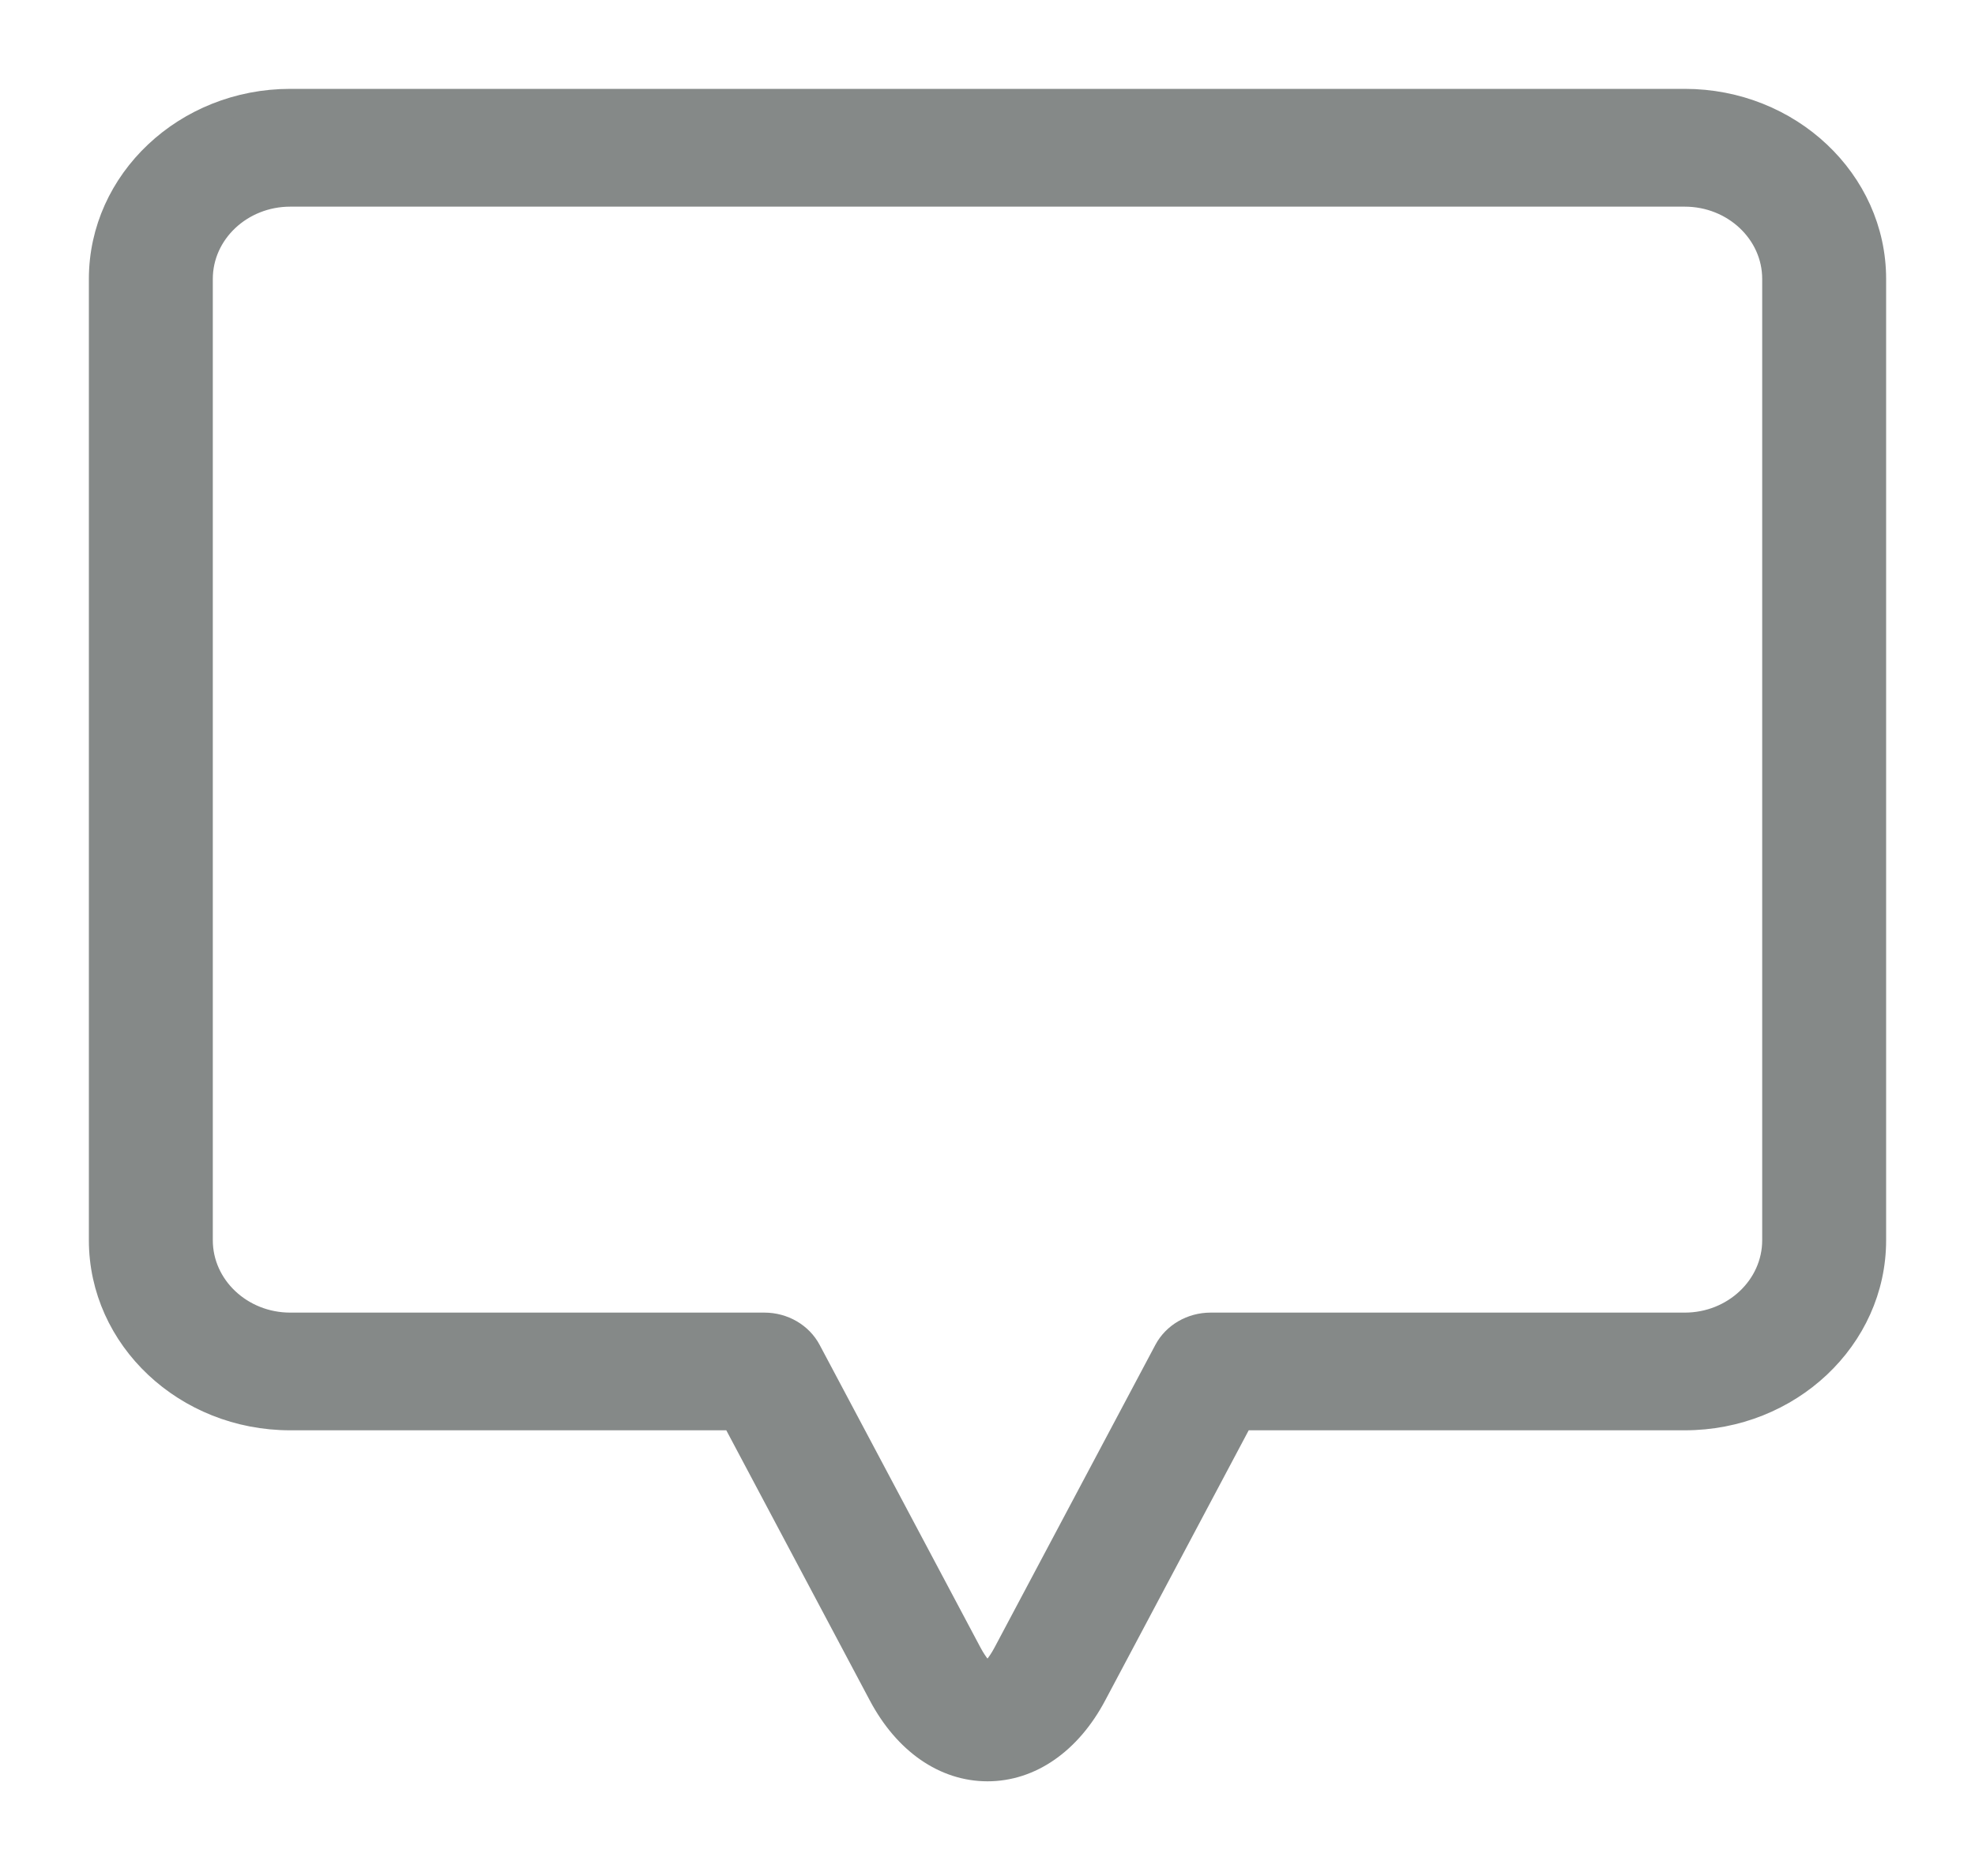 <svg width="20" height="19" viewBox="0 0 20 19" fill="none" xmlns="http://www.w3.org/2000/svg">
<path d="M17.061 1H2.939C1.87 1 1 1.819 1 2.825V12.561C1 13.568 1.87 14.386 2.939 14.386H7.415L8.897 17.176C9.155 17.662 9.557 17.941 10 17.941C10.443 17.941 10.845 17.662 11.103 17.176L12.585 14.386H17.061C18.13 14.386 19 13.568 19 12.561V2.825C19 1.819 18.13 1 17.061 1V1ZM17.945 12.561C17.945 13.02 17.548 13.394 17.061 13.394H12.259C12.06 13.394 11.877 13.5 11.788 13.668L10.16 16.732C10.094 16.856 10.033 16.917 10 16.94C9.967 16.917 9.906 16.856 9.84 16.732L8.212 13.668C8.123 13.5 7.94 13.394 7.741 13.394H2.939C2.452 13.394 2.055 13.02 2.055 12.561V2.825C2.055 2.366 2.452 1.993 2.939 1.993H17.061C17.548 1.993 17.945 2.366 17.945 2.825V12.561Z" fill="#858988" stroke="#858988" stroke-width="0.2"/>
</svg>
